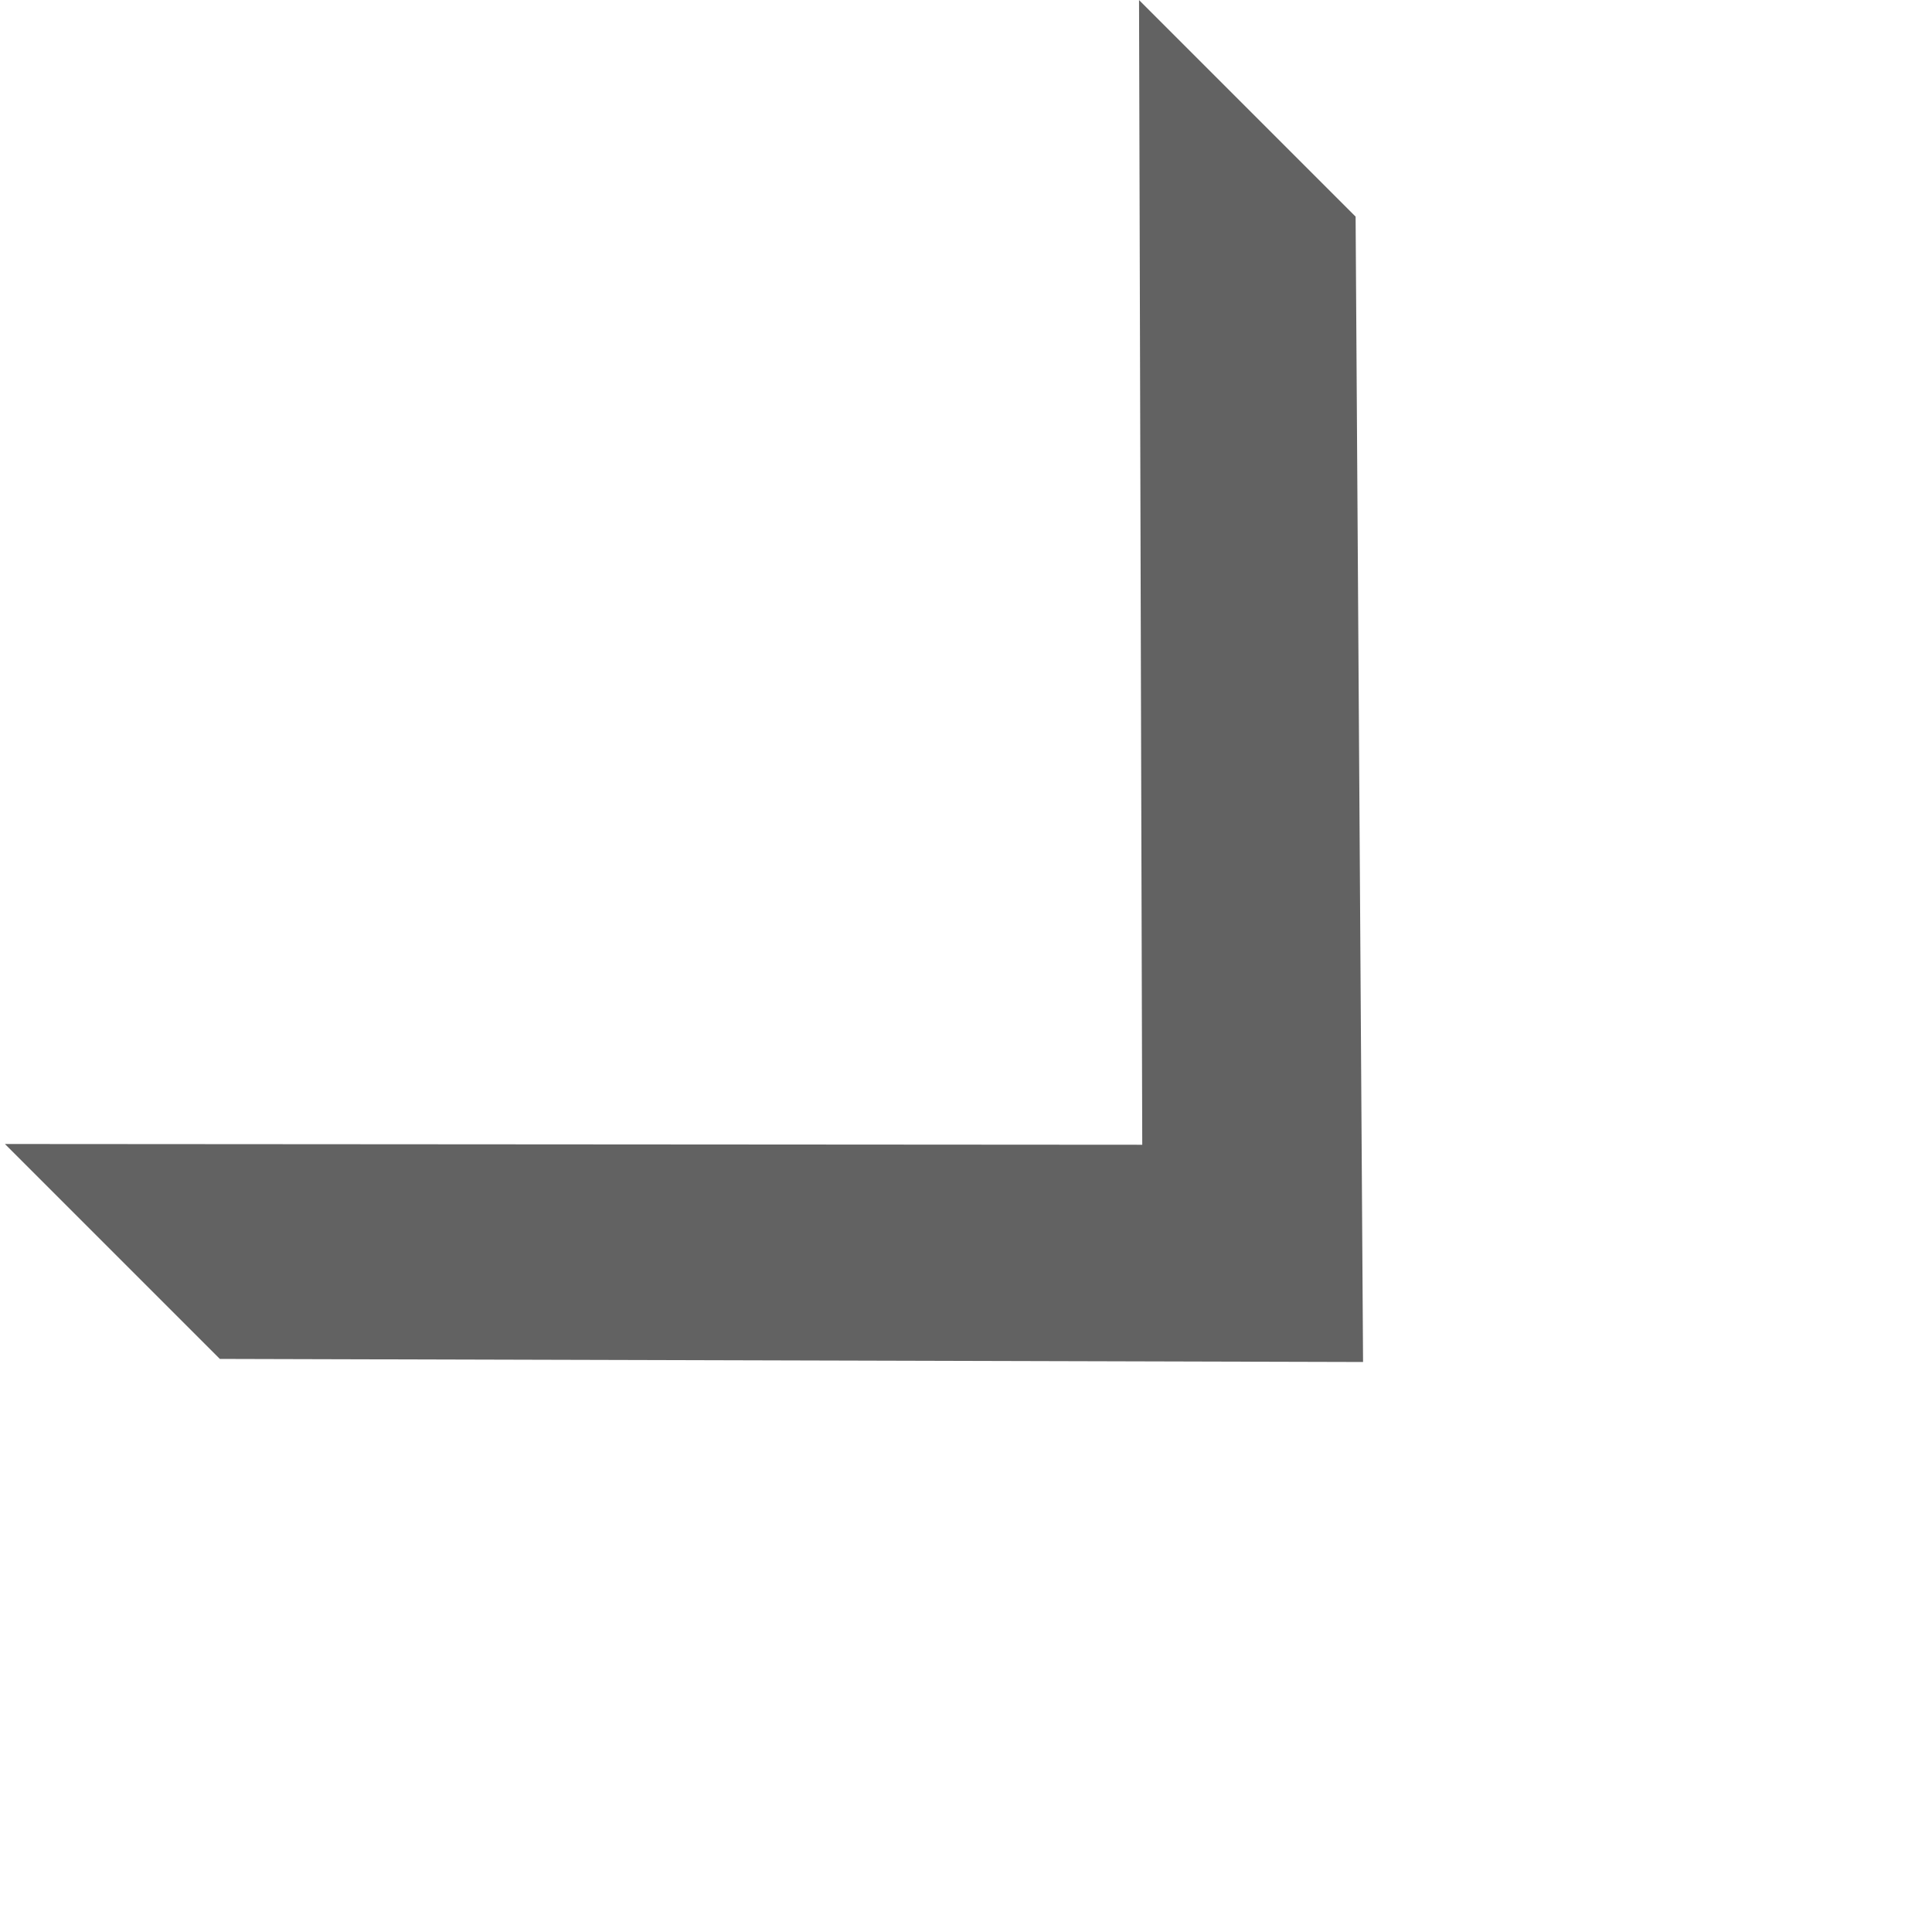 <svg xmlns="http://www.w3.org/2000/svg" viewBox="692 300 19.984 19.984">
  <defs>
    <style>
      .cls-1 {
        fill: #626262;
      }
    </style>
  </defs>
  <path id="Up-arrow-red-sharp" class="cls-1" d="M8.336,3.194,5.381,6.166-.013,11.59V8.422L8.31-.01l8.339,8.384v3.144Z" transform="translate(711.968 308.205) rotate(135)"/>
</svg>
